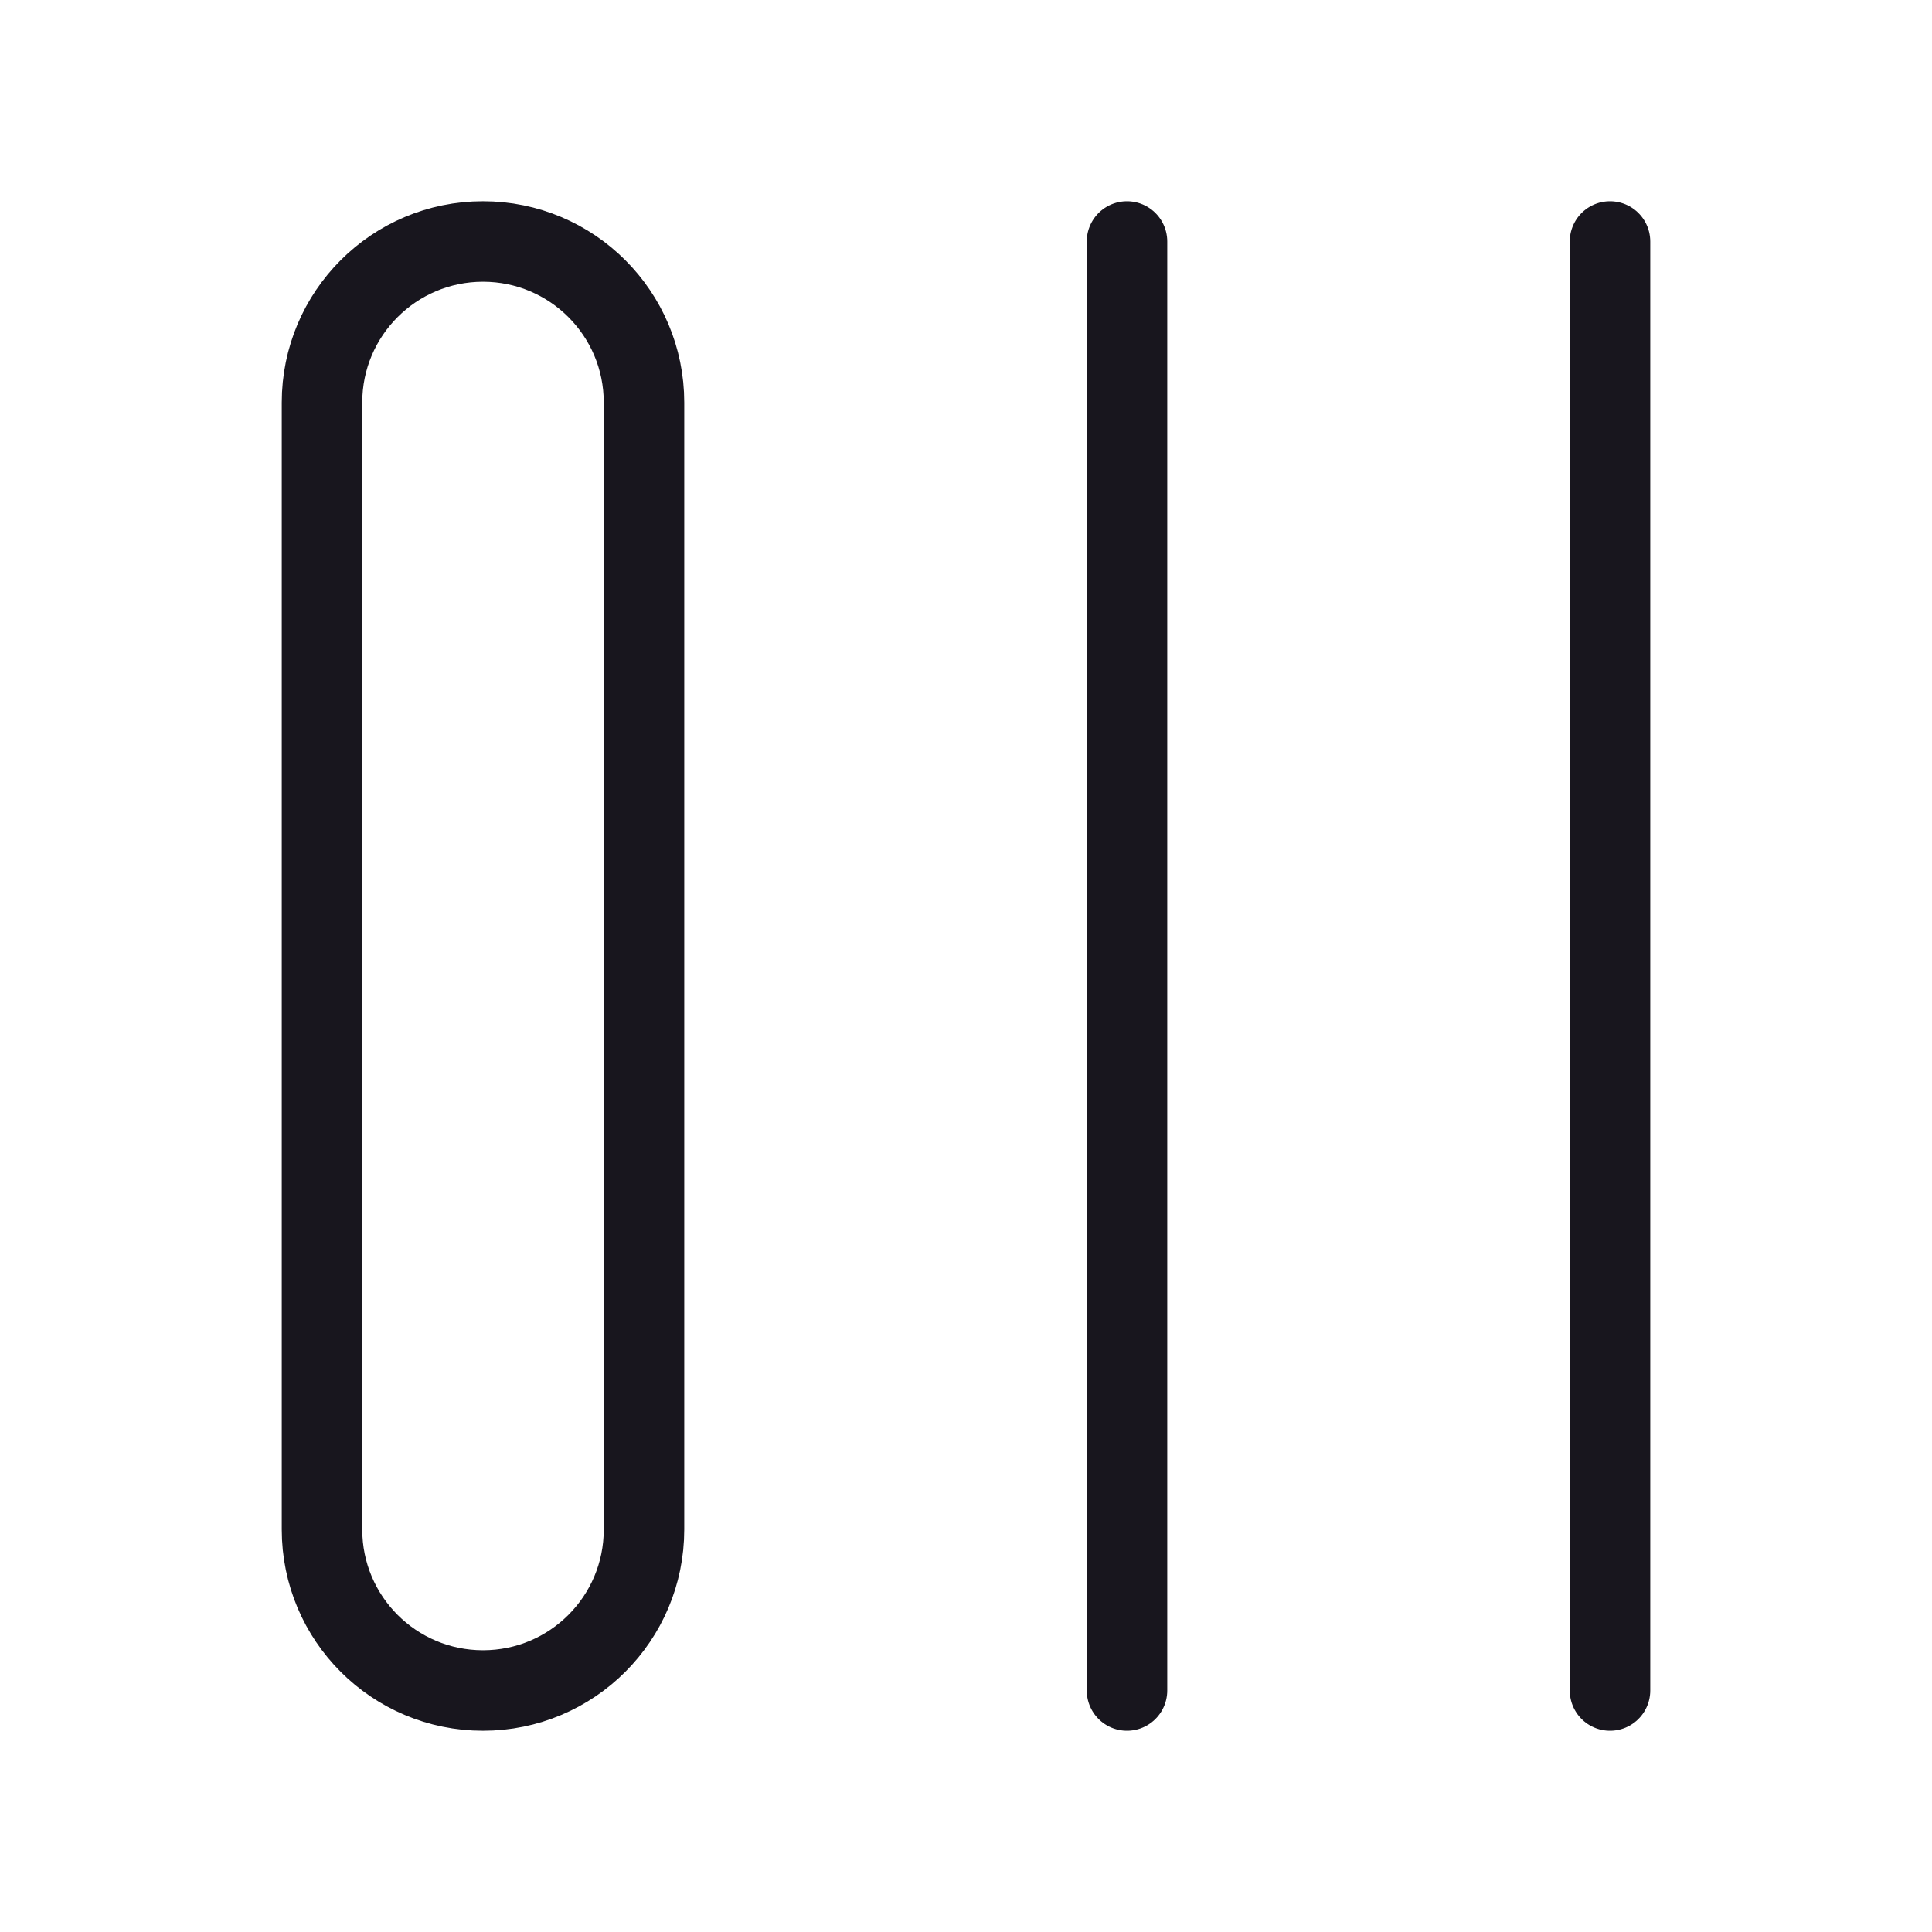 <svg width="24" height="24" viewBox="0 0 24 24" fill="none" xmlns="http://www.w3.org/2000/svg">
<path d="M14 21L14 3M20 21L20 3M4 19L4 5C4 3.895 4.895 3 6 3V3C7.105 3 8 3.895 8 5L8 19C8 20.105 7.105 21 6 21V21C4.895 21 4 20.105 4 19Z" stroke="#18161E" stroke-linecap="round"/>
</svg>
